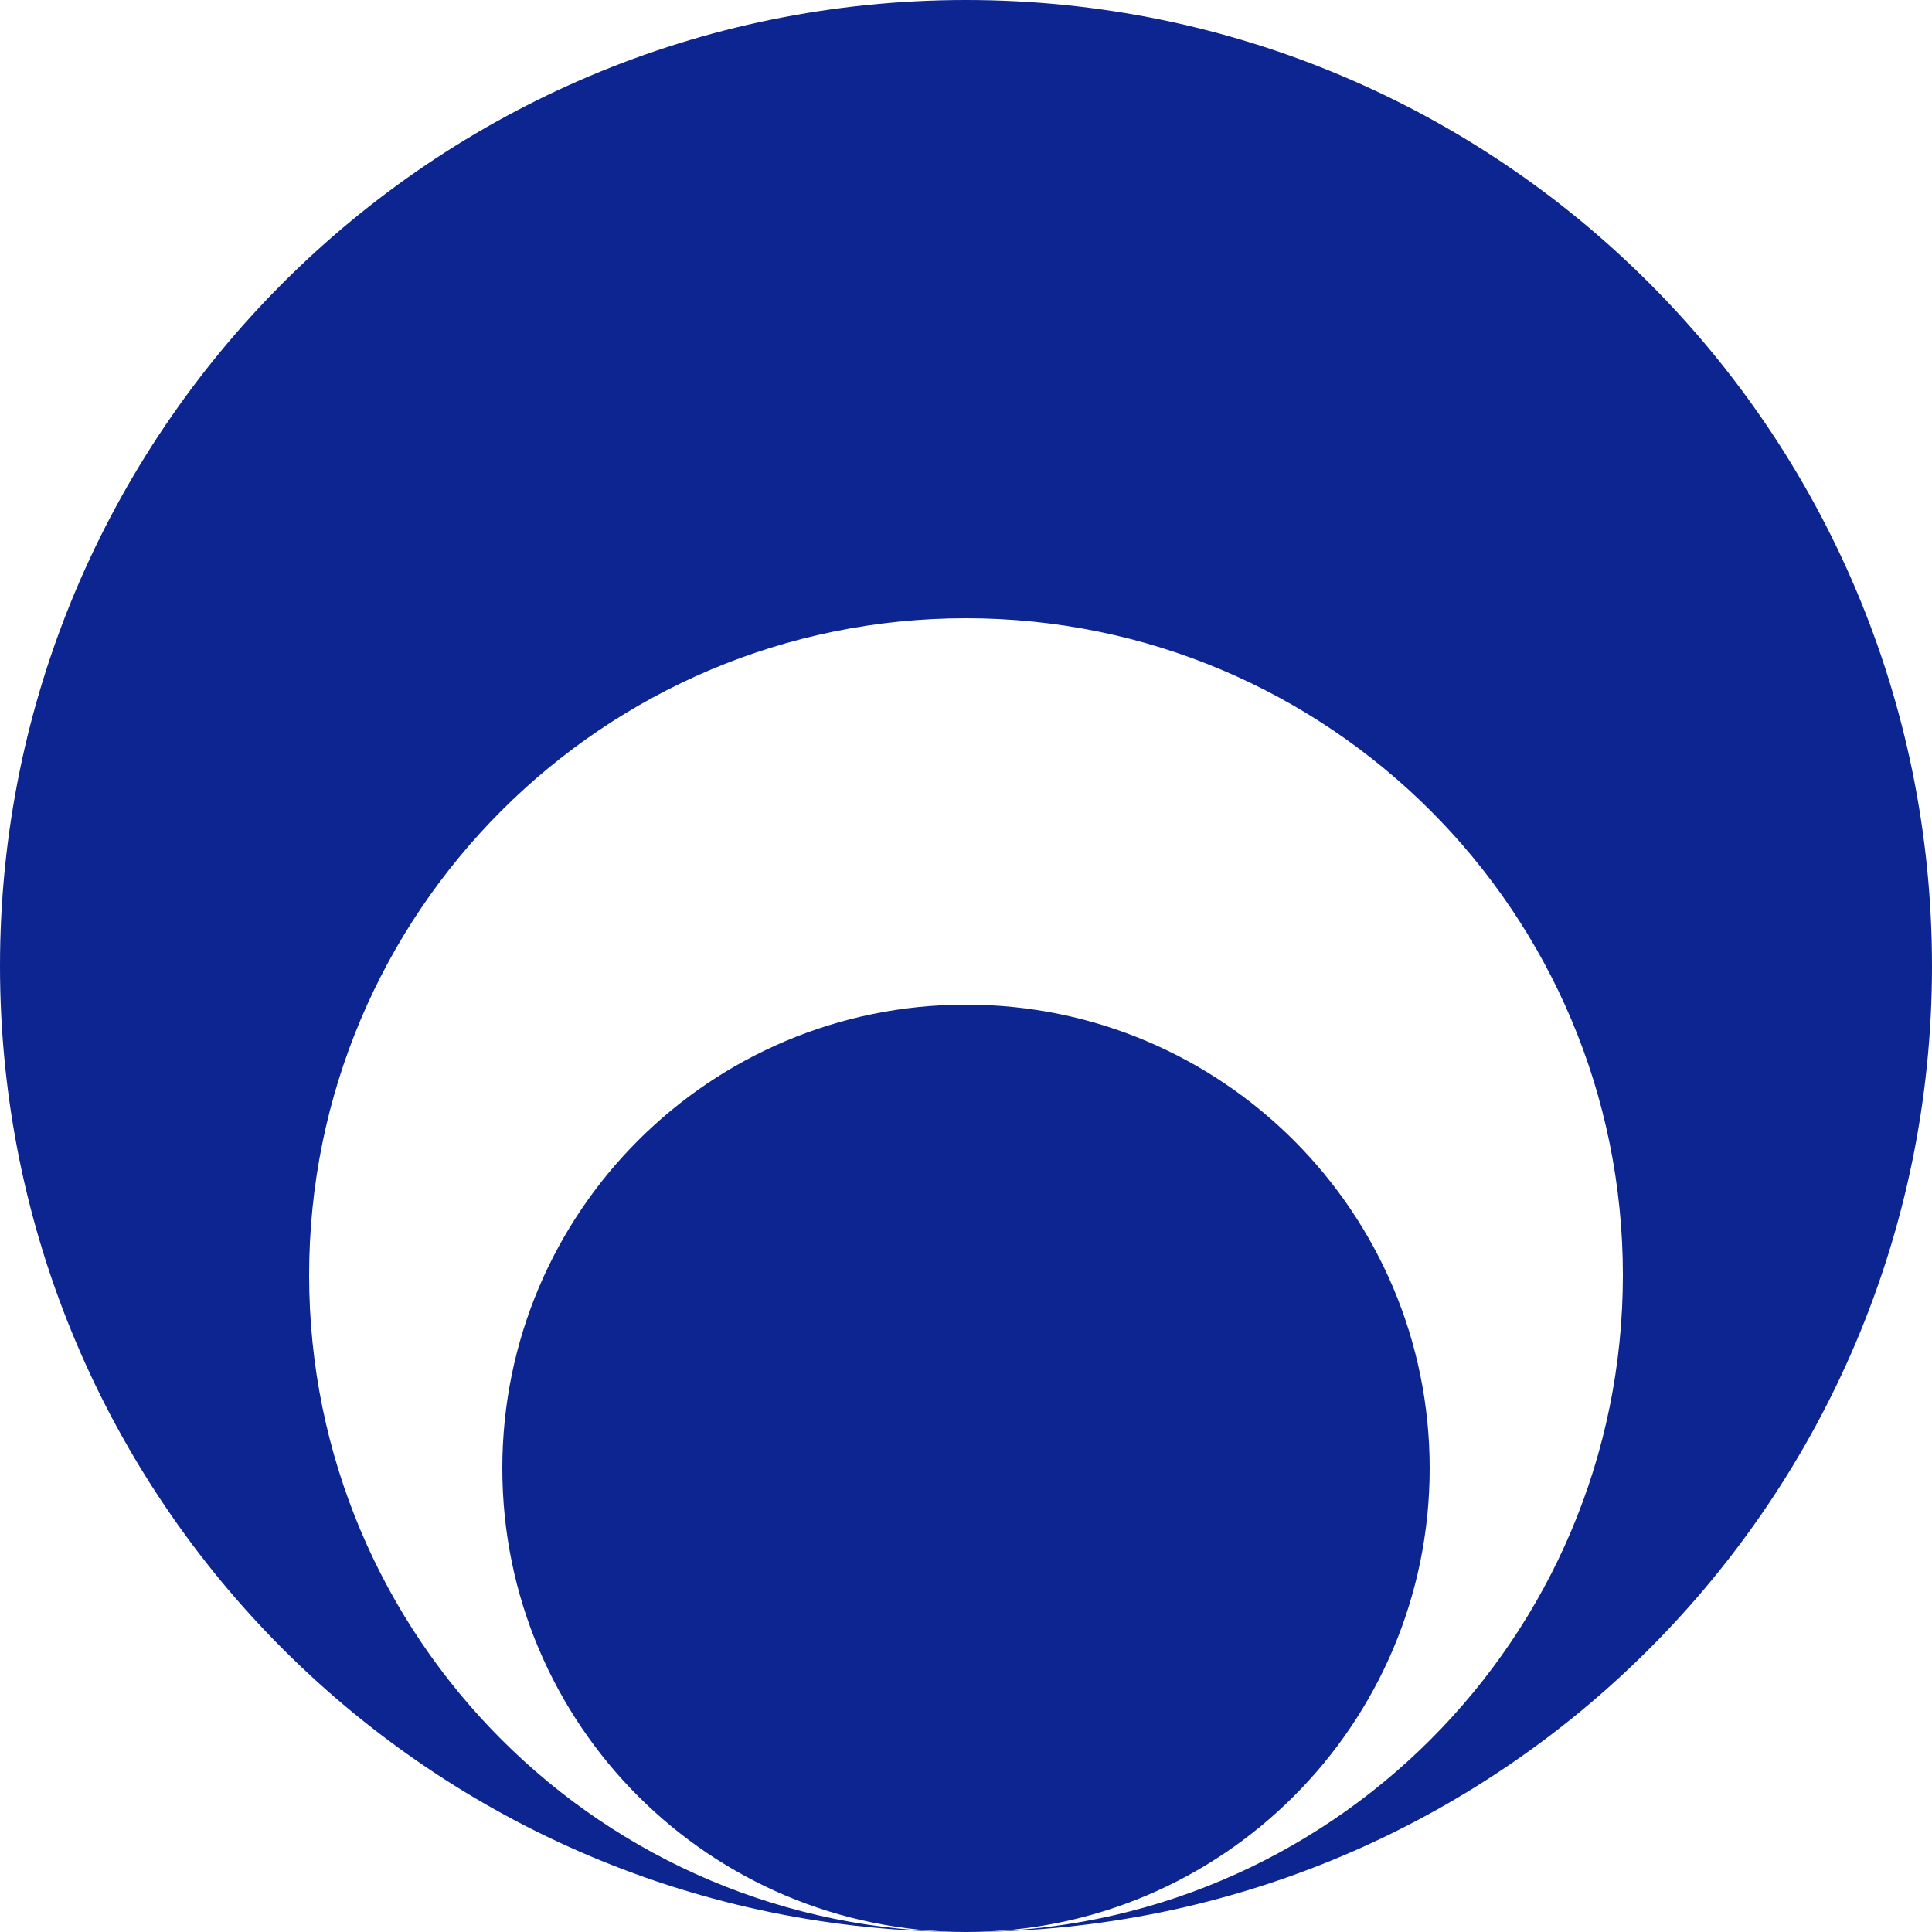 <svg width="32" height="32" viewBox="0 0 32 32" fill="none" xmlns="http://www.w3.org/2000/svg">
<path d="M32 16C32 24.837 24.837 32 16 32C22.009 32 26.88 27.129 26.88 21.12C26.88 15.111 22.009 10.24 16 10.24C9.991 10.24 5.12 15.111 5.12 21.12C5.12 27.129 9.991 32 16 32C7.163 32 0 24.837 0 16C0 7.163 7.163 0 16 0C24.837 0 32 7.163 32 16Z" fill="#0C2591"/>
<path d="M16 32C11.758 32 8.32 28.561 8.32 24.32C8.32 20.078 11.758 16.64 16 16.64C20.241 16.64 23.68 20.078 23.68 24.32C23.68 28.561 20.241 32 16 32Z" fill="#0C2591"/>
</svg>
